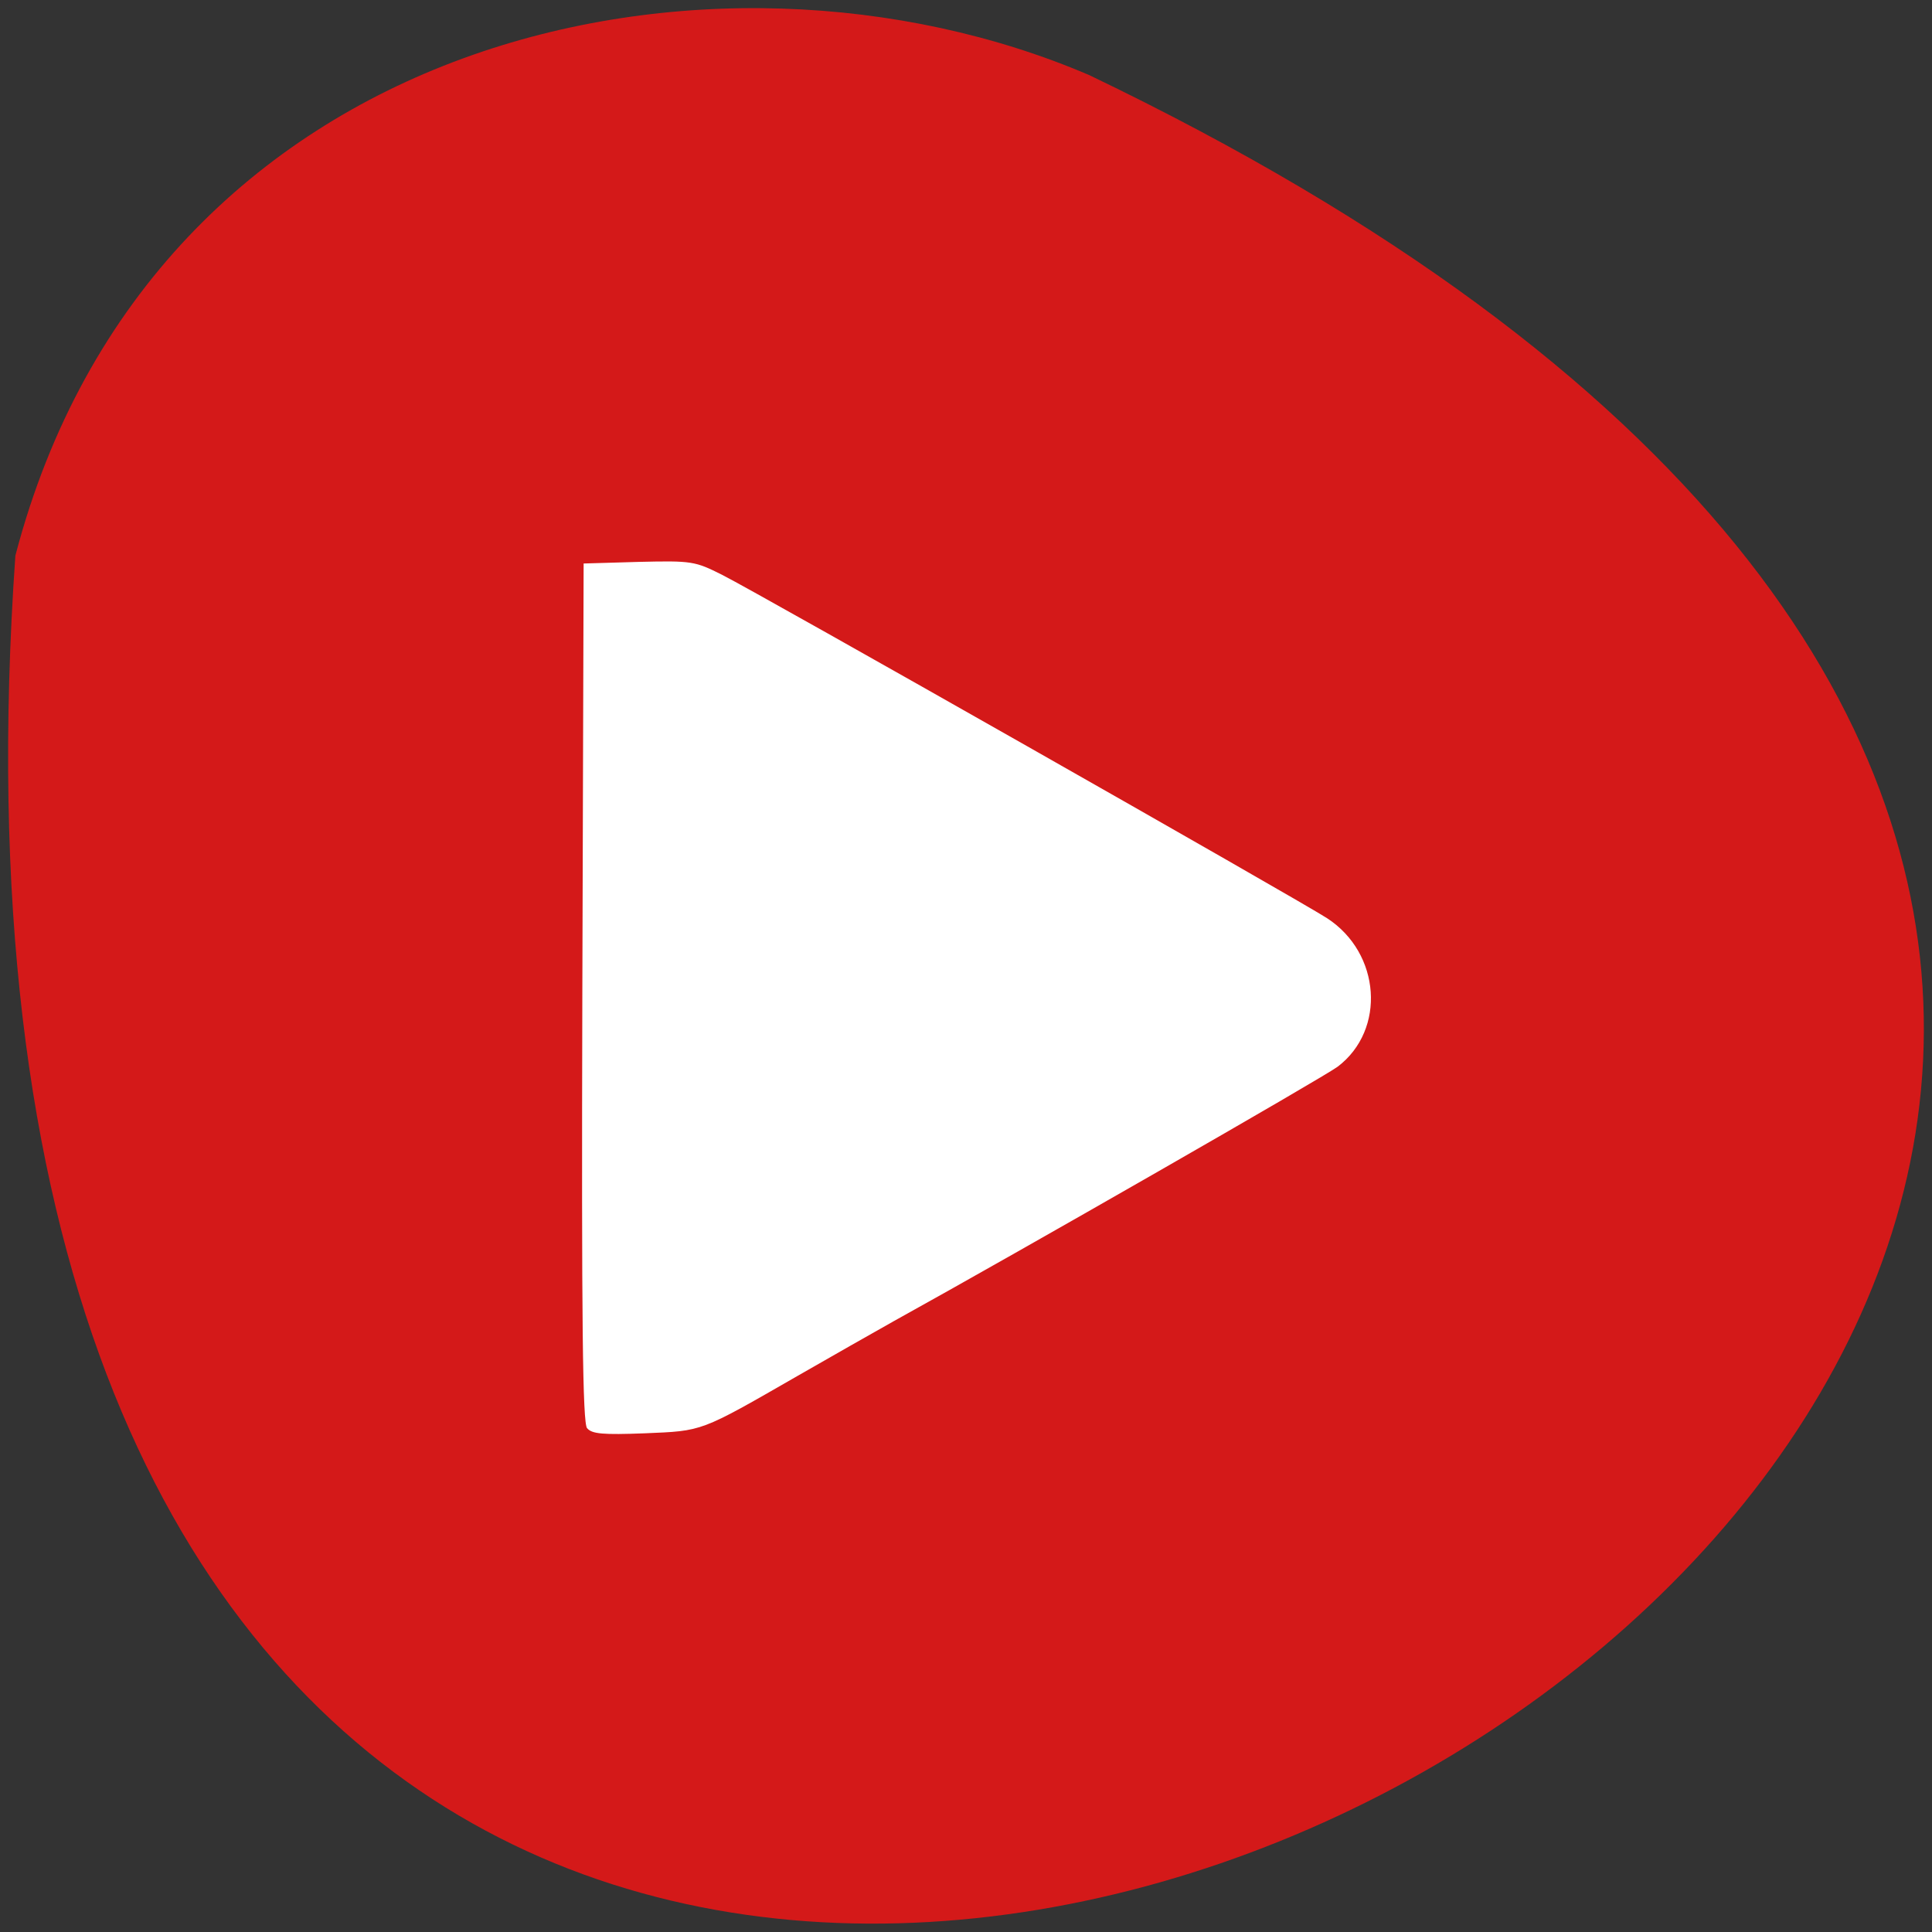 <svg xmlns="http://www.w3.org/2000/svg" viewBox="0 0 24 24"><rect x="0" y="0" width="24" height="24" fill="#333333" stroke="none"/><path d="m 0.191 6.902 c -2.387 34.22 43.652 8.57 13.34 -5.969 c -4.672 -2 -11.637 -0.539 -13.34 5.969" fill="#d41919"/><path d="m 7.293 17.742 c -0.055 -0.066 -0.07 -1.277 -0.059 -5.414 l 0.016 -5.328 l 0.684 -0.02 c 0.664 -0.016 0.699 -0.008 1.035 0.16 c 0.465 0.234 7.133 4.02 7.516 4.266 c 0.668 0.434 0.734 1.387 0.133 1.844 c -0.164 0.125 -3.93 2.285 -5.512 3.16 c -0.258 0.145 -0.793 0.449 -1.195 0.68 c -1.223 0.703 -1.176 0.684 -1.902 0.715 c -0.52 0.02 -0.656 0.008 -0.715 -0.063" fill="#fff"/></svg>
